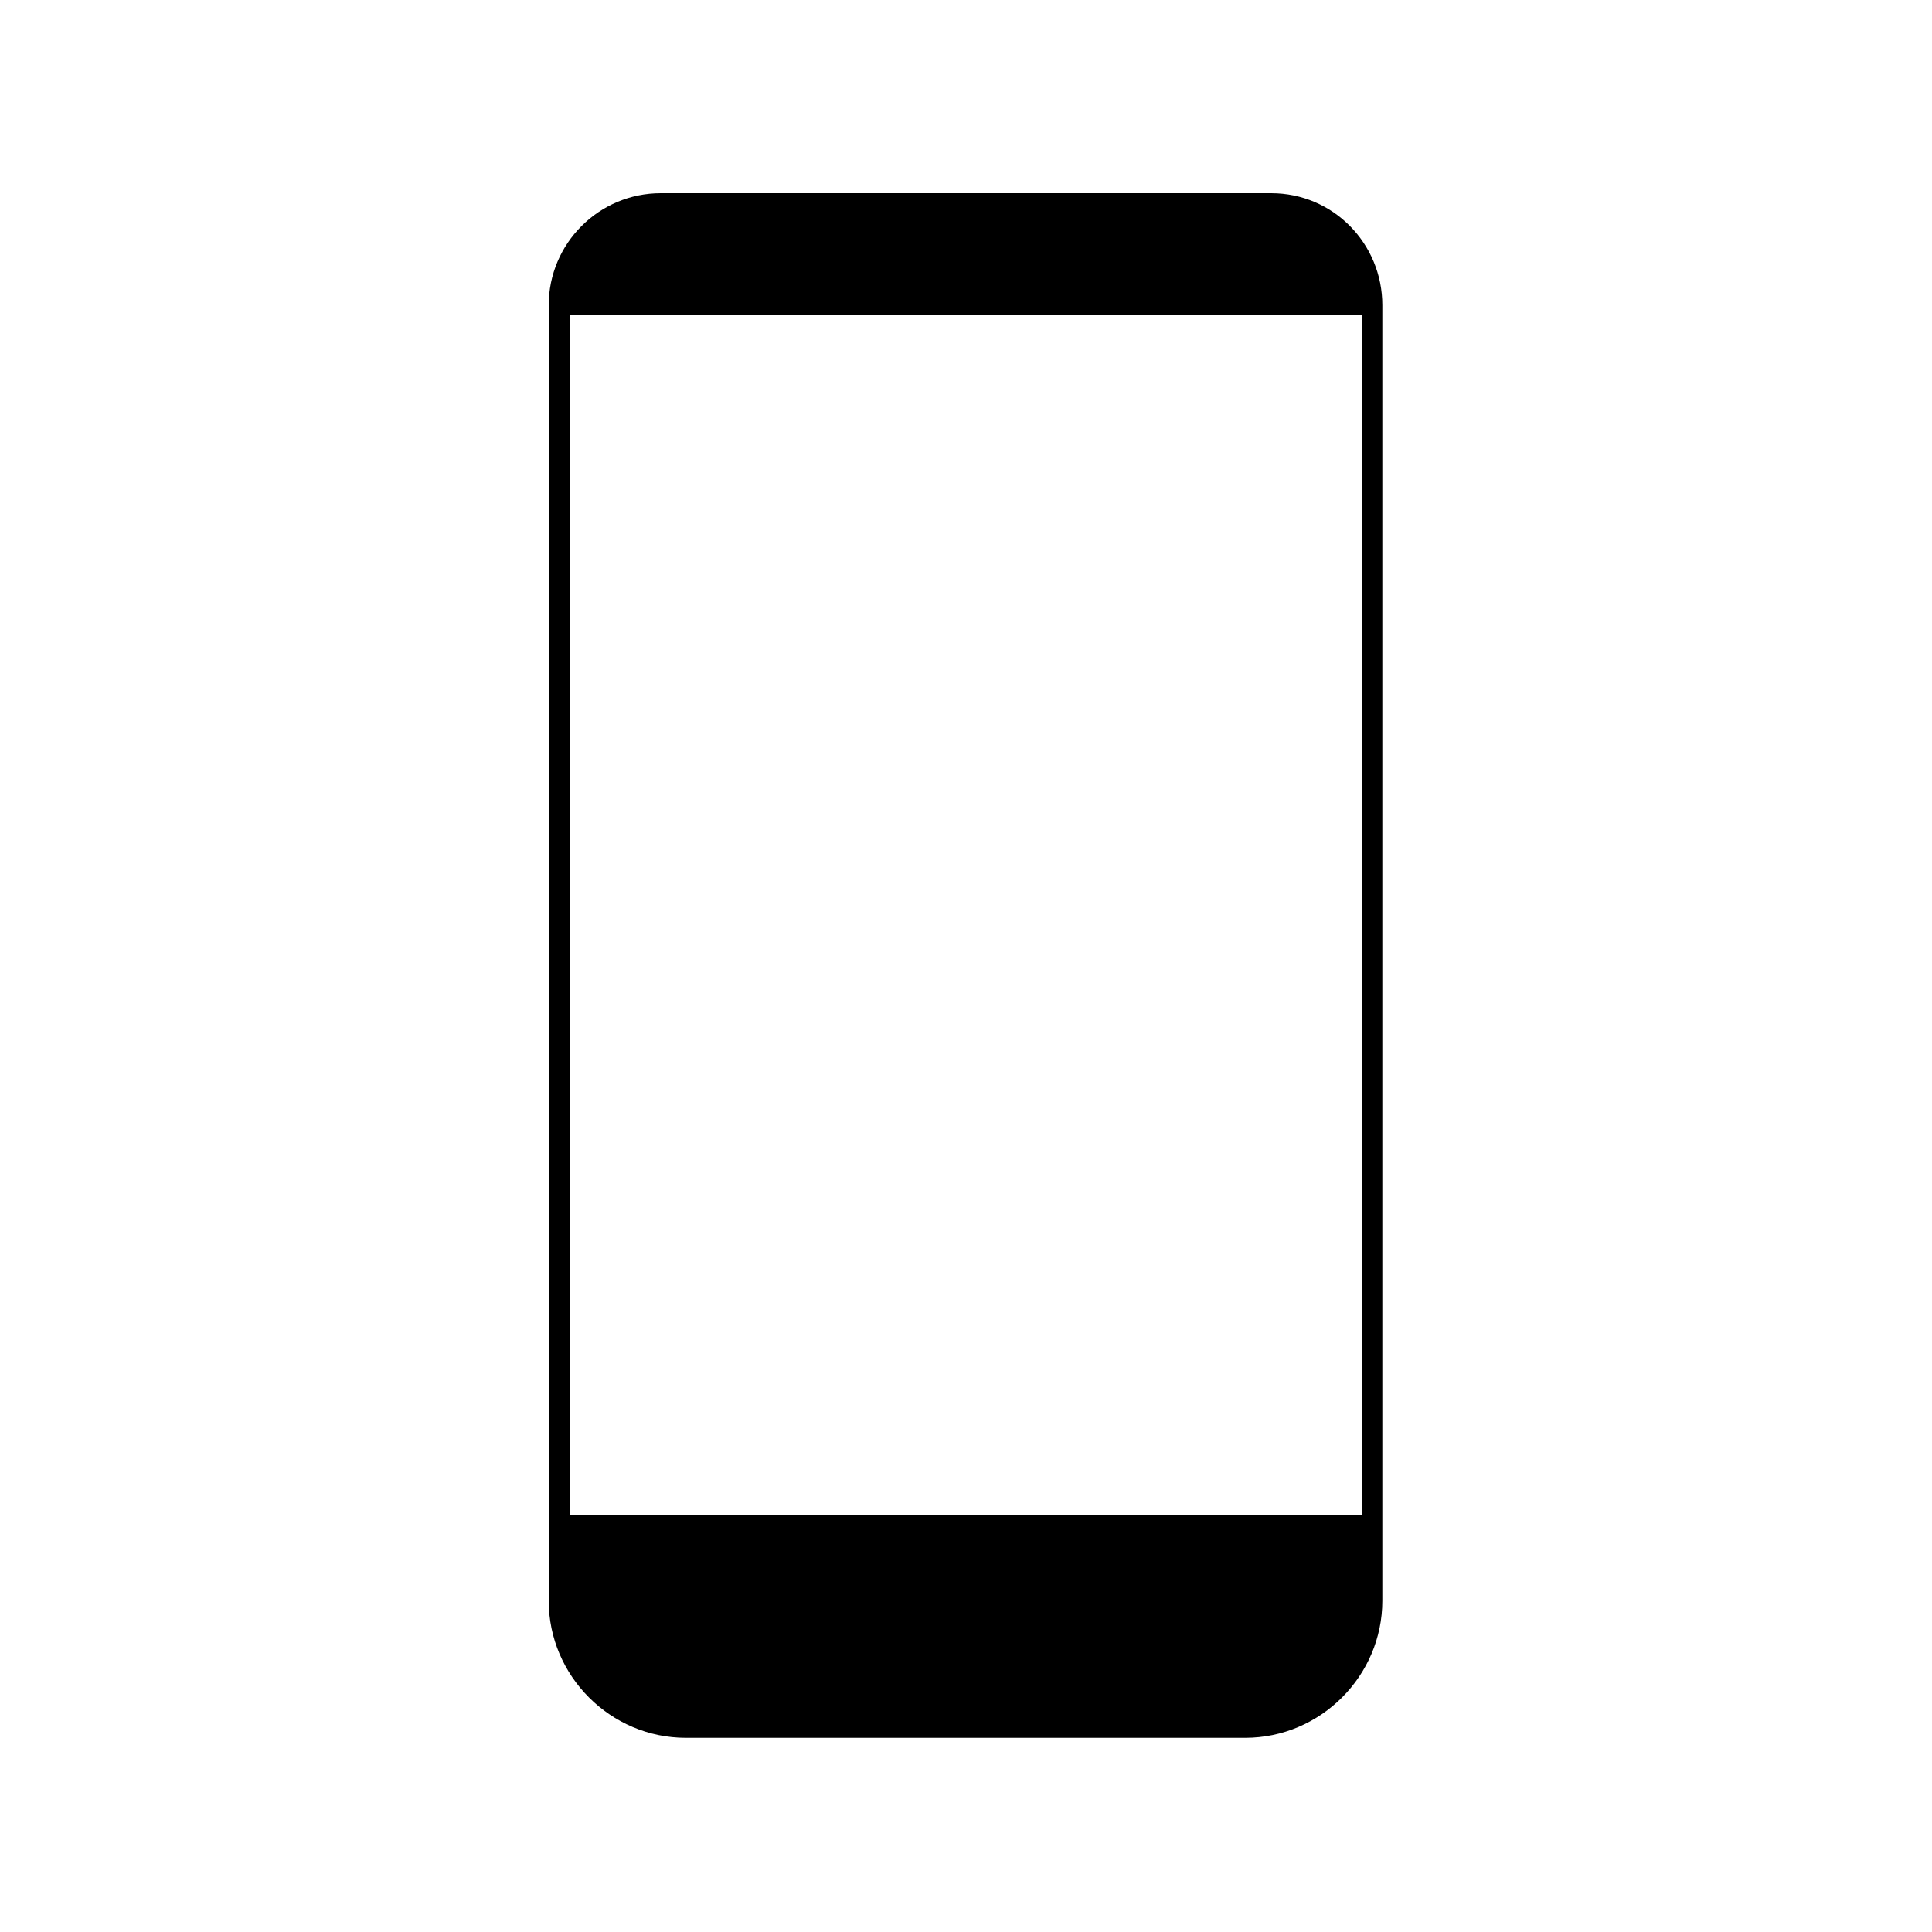 <?xml version="1.0" encoding="utf-8"?>
<svg version="1.1" id="Ebene_2_1_" xmlns="http://www.w3.org/2000/svg" xmlns:xlink="http://www.w3.org/1999/xlink" x="0px" y="0px"
	 viewBox="0 0 200 200" style="enable-background:new 0 0 200 200;" xml:space="preserve">
<path d="M131.6,20H68.4c-6.4,0-11.6,5.2-11.6,11.6v1v124.2v1v7.9c0,7.8,6.4,14.2,14.2,14.2h57.9c7.8,0,14.2-6.4,14.2-14.2v-7.9v-1
	V32.6v-1C143.1,25.2,138,20,131.6,20z M141,156.8H59V32.6h82V156.8z"/>
</svg>
